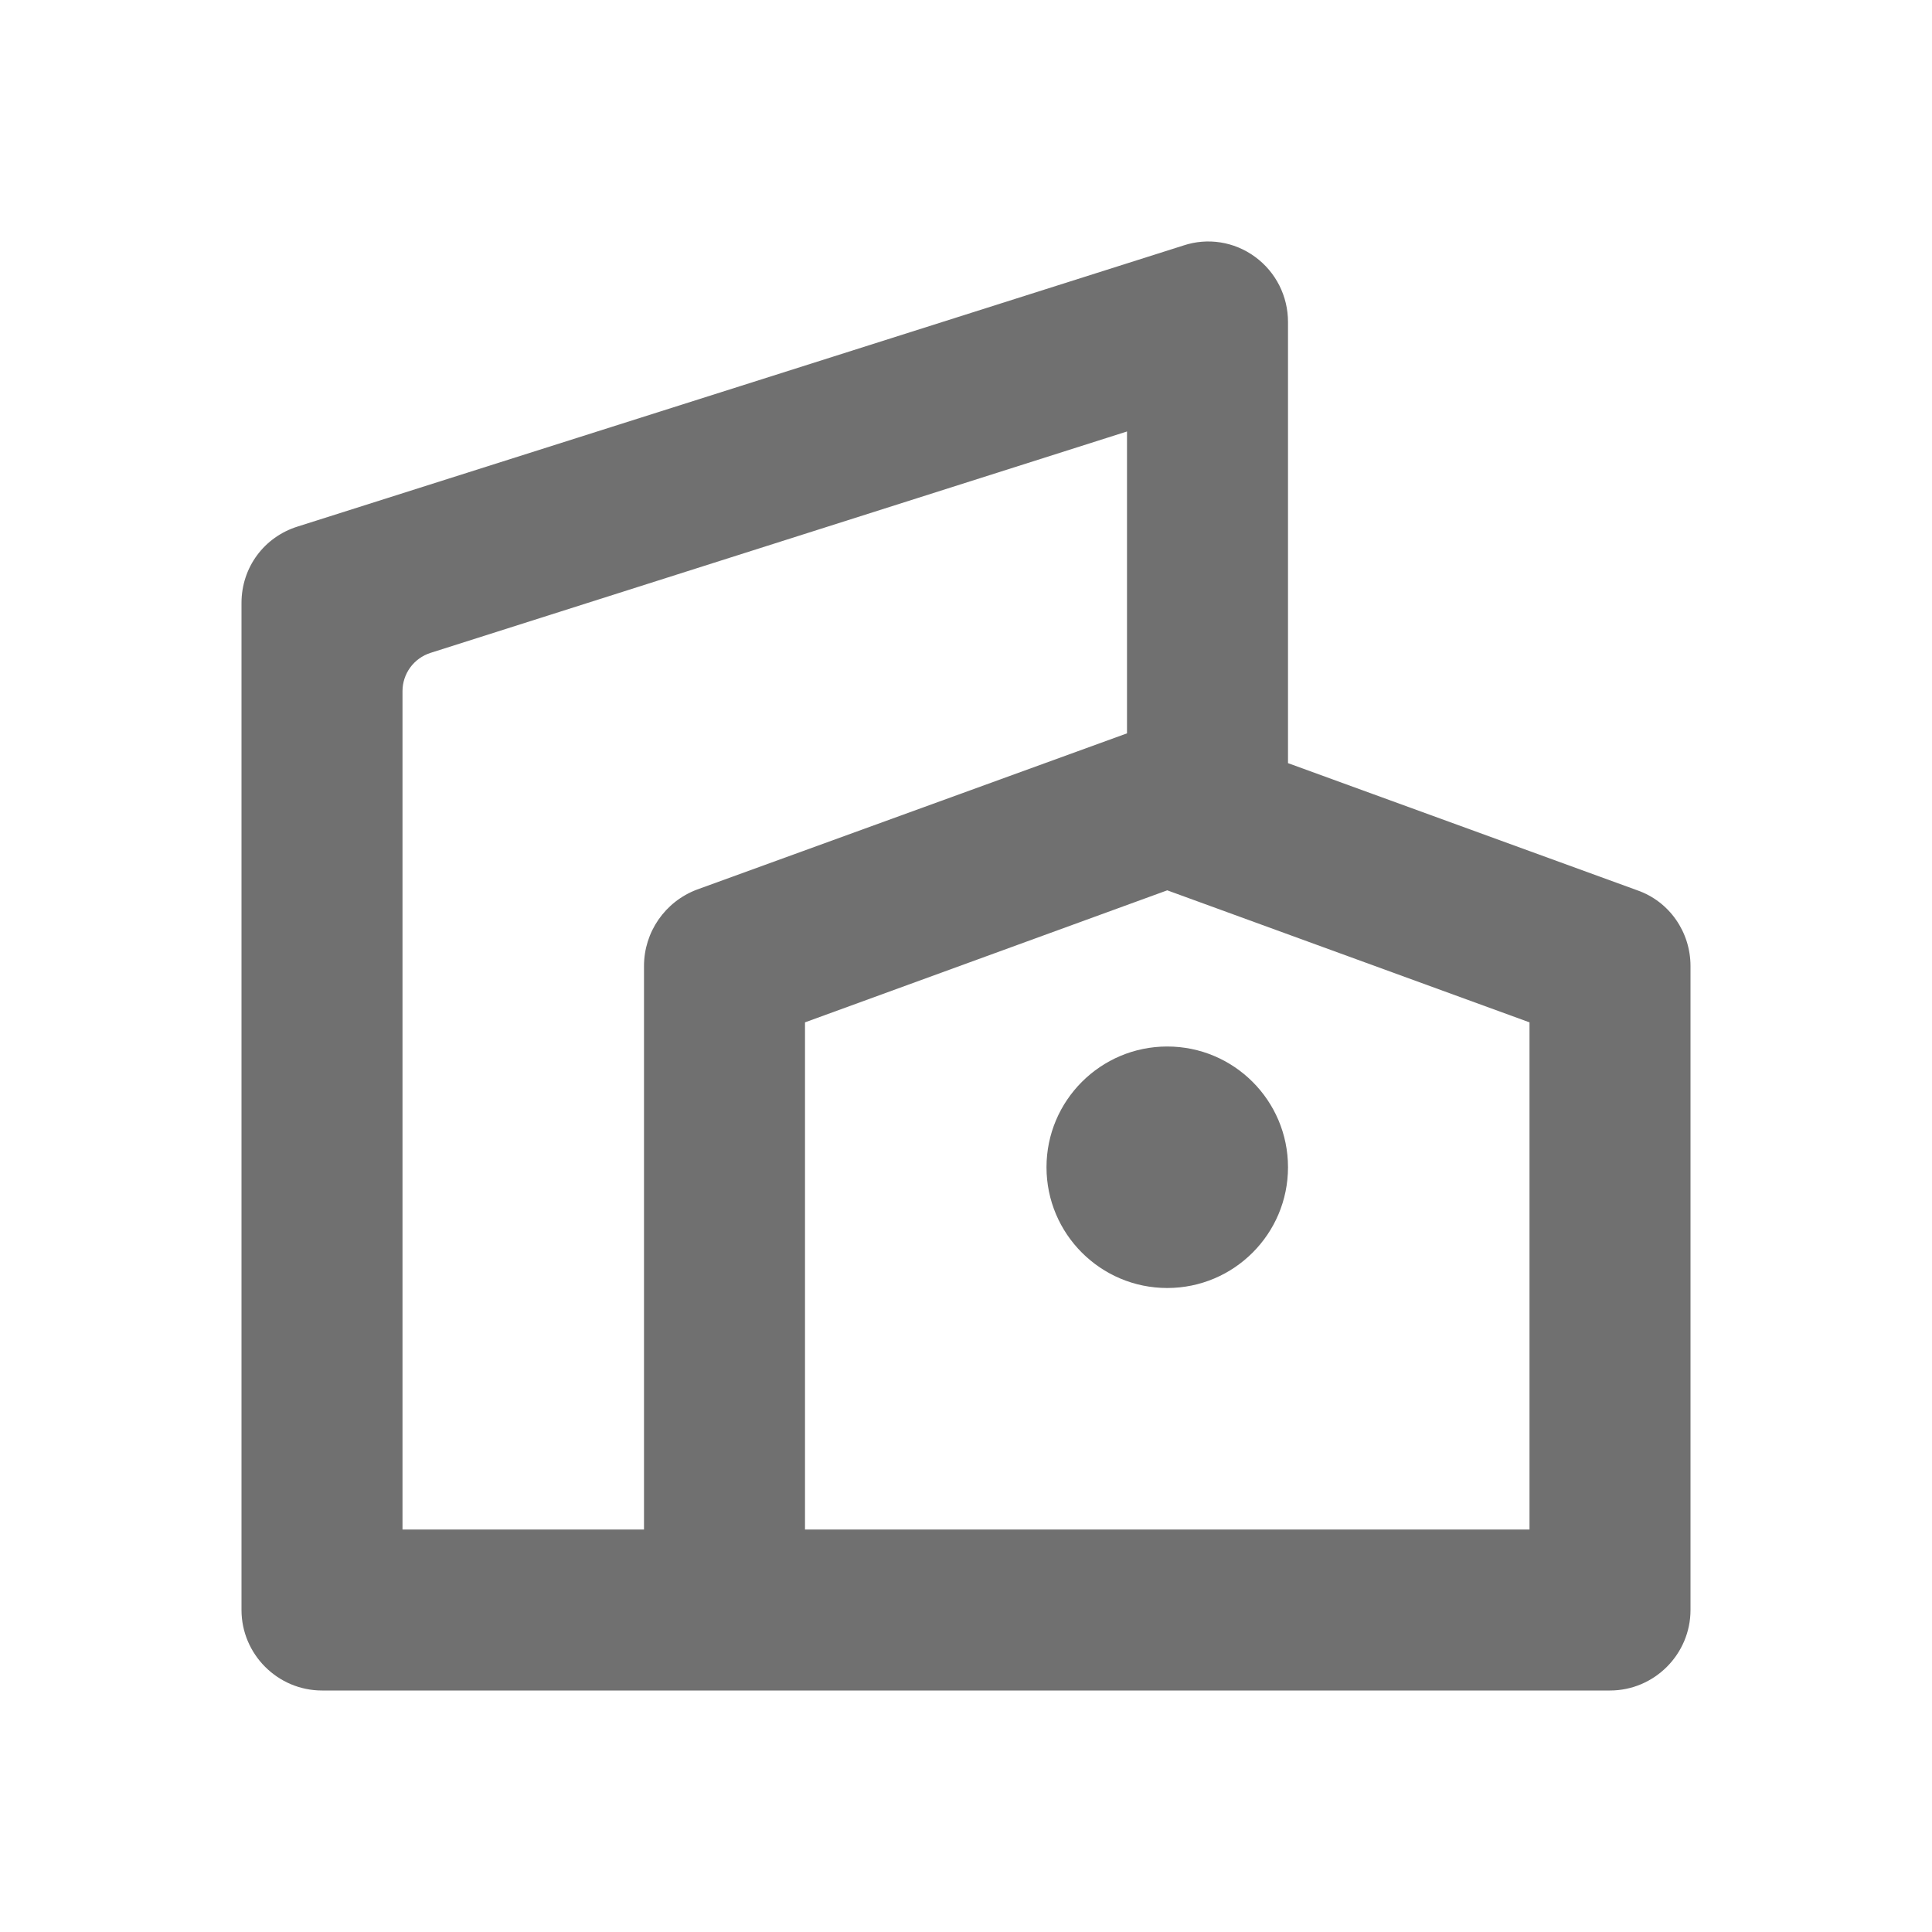 <svg width="24" height="24" viewBox="0 0 24 24" fill="none" xmlns="http://www.w3.org/2000/svg">
<path d="M20.34 11.06L16 9.48V4C16 3.68 15.85 3.38 15.59 3.19C15.33 3 15 2.95 14.7 3.05L3.7 6.54C3.28 6.67 3 7.05 3 7.49V20C3 20.55 3.45 21 4 21H20C20.55 21 21 20.55 21 20V12C21 11.58 20.74 11.2 20.34 11.06ZM5 8.586C5 8.368 5.141 8.176 5.349 8.11L14 5.36V9.11L8.66 11.05C8.26 11.2 8 11.58 8 12V19H5V8.586ZM19 19H10V12.7L14.5 11.06L19 12.7V19Z" fill="black" fill-opacity="0.56"/>
<path d="M14.5 16C15.328 16 16 15.328 16 14.5C16 13.672 15.328 13 14.5 13C13.672 13 13 13.672 13 14.5C13 15.328 13.672 16 14.5 16Z" fill="black" fill-opacity="0.56"/>
</svg>

